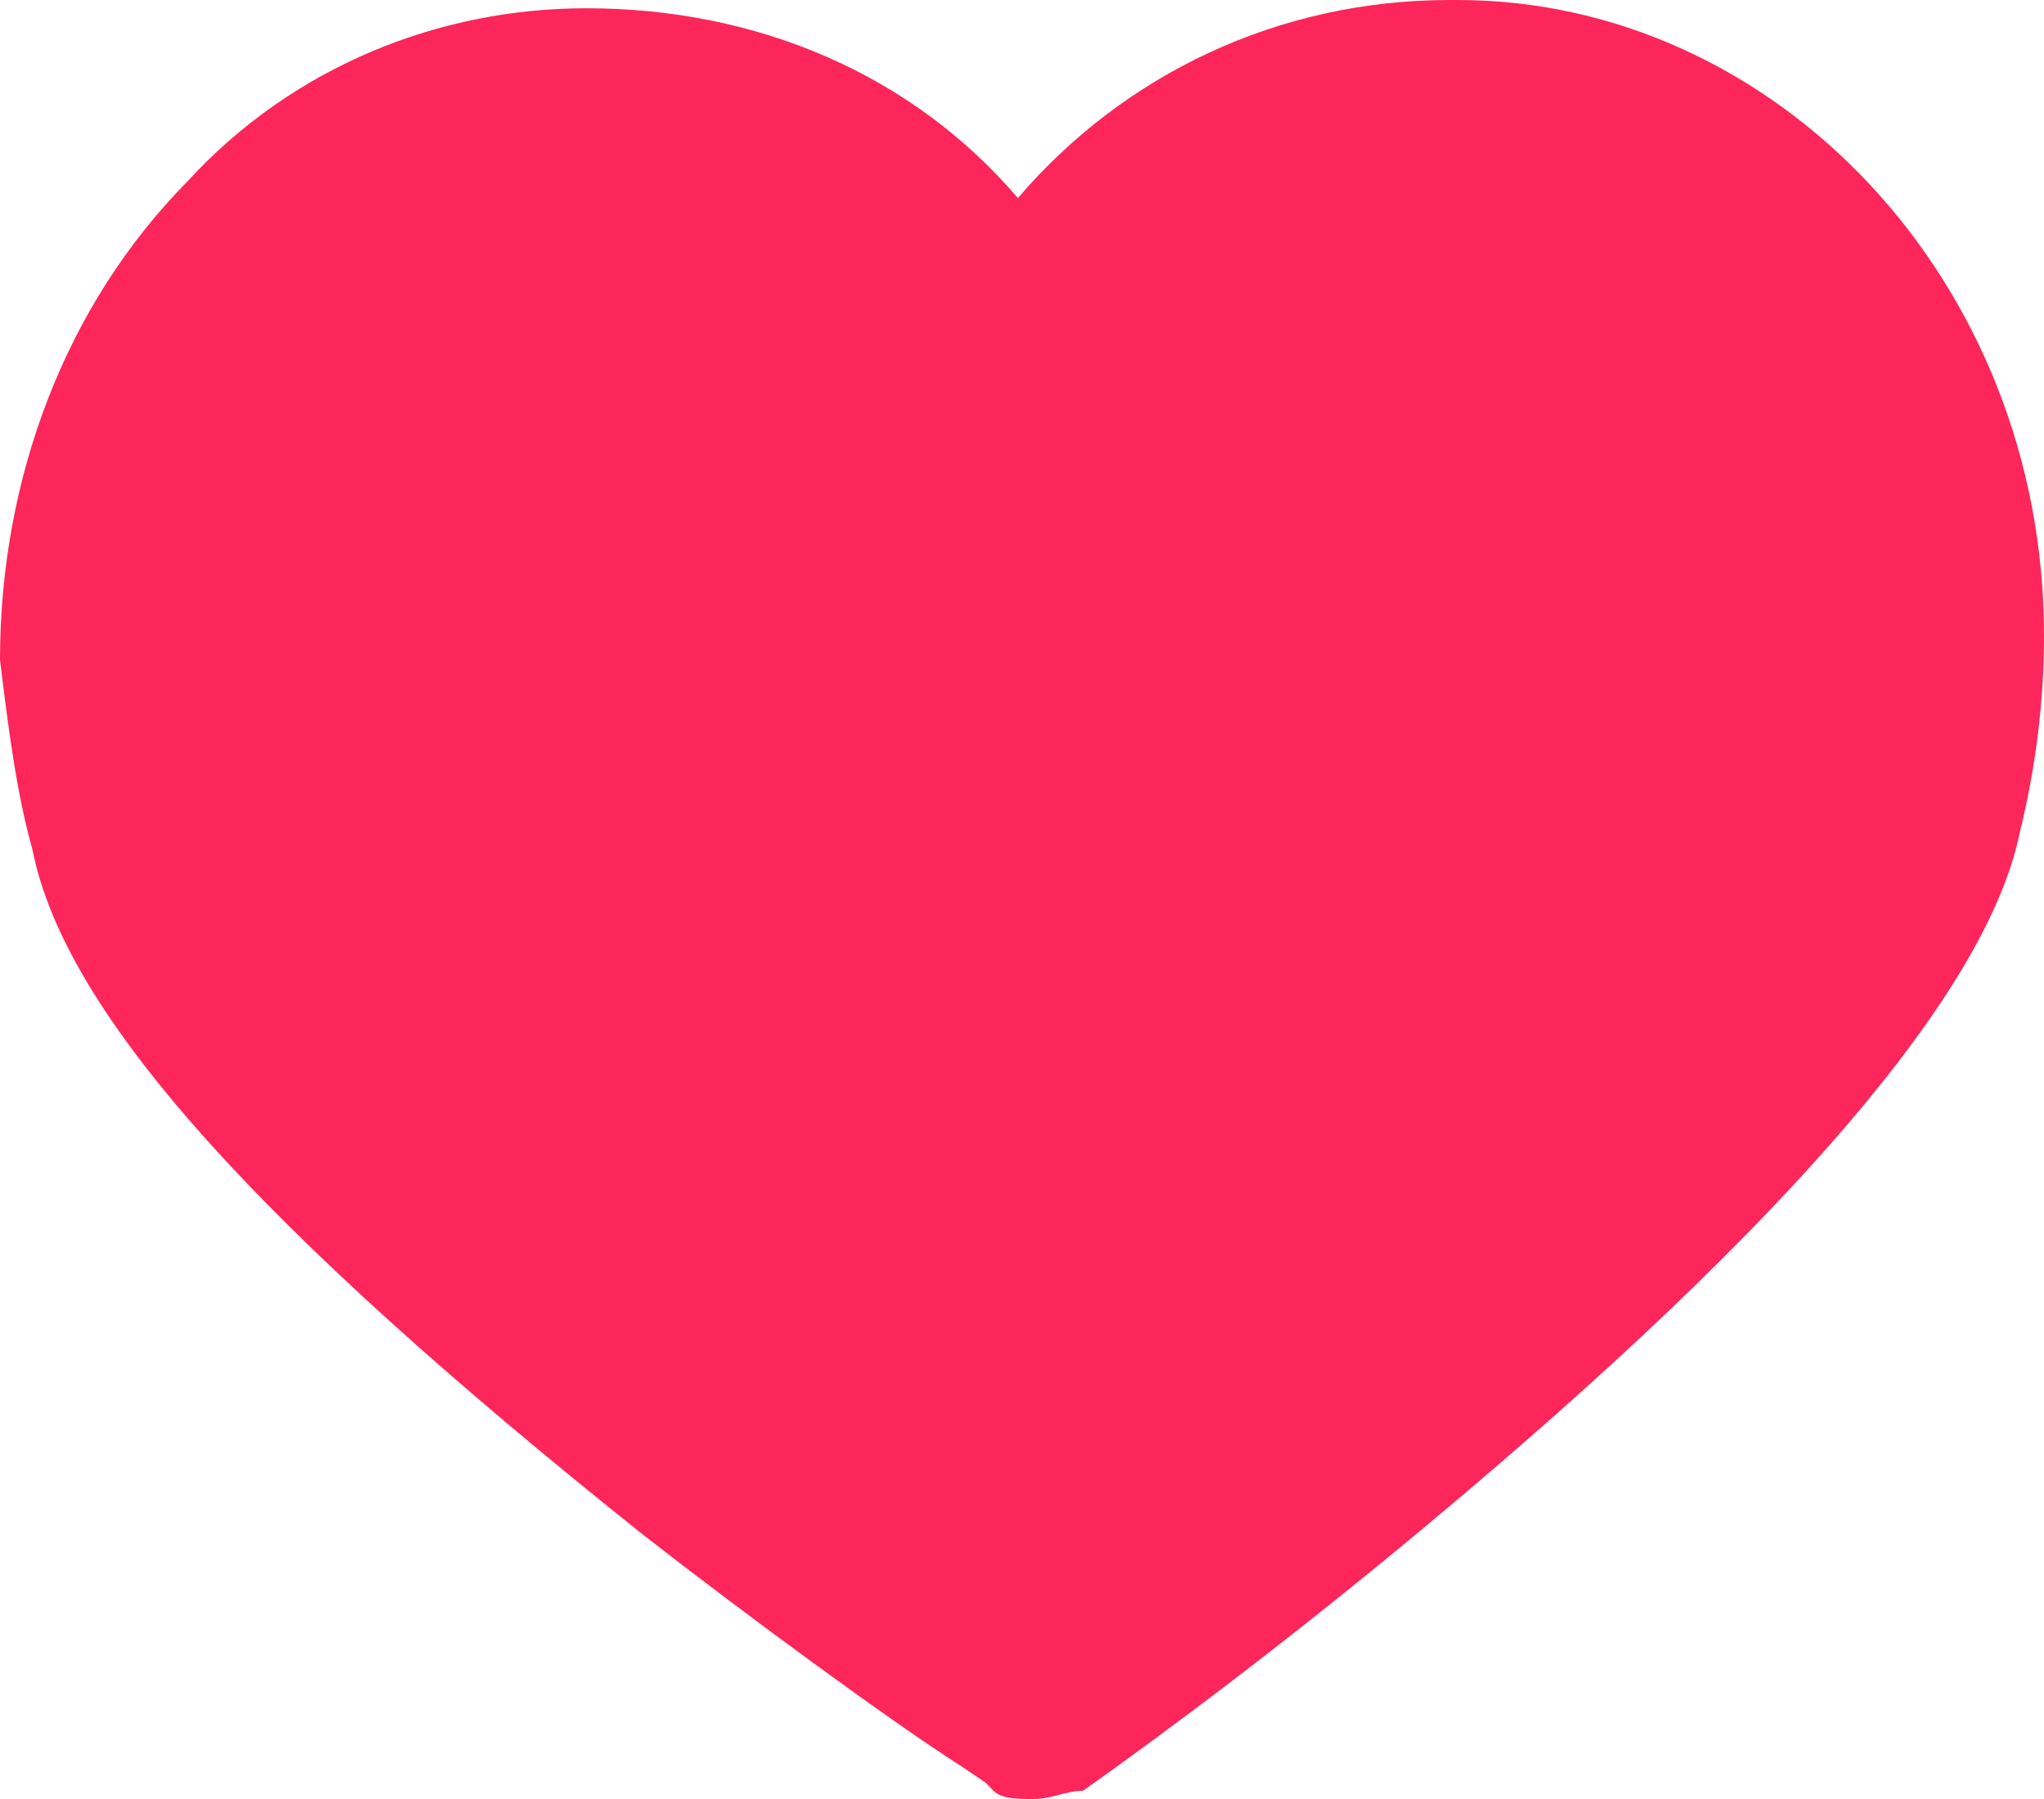<?xml version="1.0" encoding="UTF-8"?>
<svg width="25px" height="22px" viewBox="0 0 25 22" version="1.1" xmlns="http://www.w3.org/2000/svg" xmlns:xlink="http://www.w3.org/1999/xlink">
    <g id="Catalog" stroke="none" stroke-width="1" fill="none" fill-rule="evenodd">
        <g id="Catalog_Filter_Price" transform="translate(-1193, -885)" fill="#FC265A" fill-rule="nonzero">
            <path d="M1205.649,907 C1205.45,907 1205.251,907 1205.151,906.899 C1205.151,906.899 1205.052,906.798 1205.052,906.798 L1204.753,906.596 C1203.956,906.092 1202.163,904.78 1200.869,903.771 C1196.187,900.037 1193.797,897.413 1193.398,895.394 C1193.199,894.688 1193.1,893.881 1193,893.073 C1193,890.853 1193.797,888.734 1195.291,887.22 C1196.586,885.807 1198.378,885.101 1200.171,885.101 C1202.263,885.101 1204.155,885.908 1205.45,887.422 C1206.745,885.908 1208.637,885 1210.729,885 L1210.829,885 C1214.713,885 1218,888.431 1218,892.771 C1218,893.578 1217.9,894.385 1217.701,895.193 C1217.303,897.11 1214.912,899.936 1210.43,903.67 C1208.737,905.083 1207.243,906.193 1206.247,906.899 C1206.048,906.899 1205.849,907 1205.649,907 Z" id="Shape-Copy-3"></path>
        </g>
    </g>
</svg>